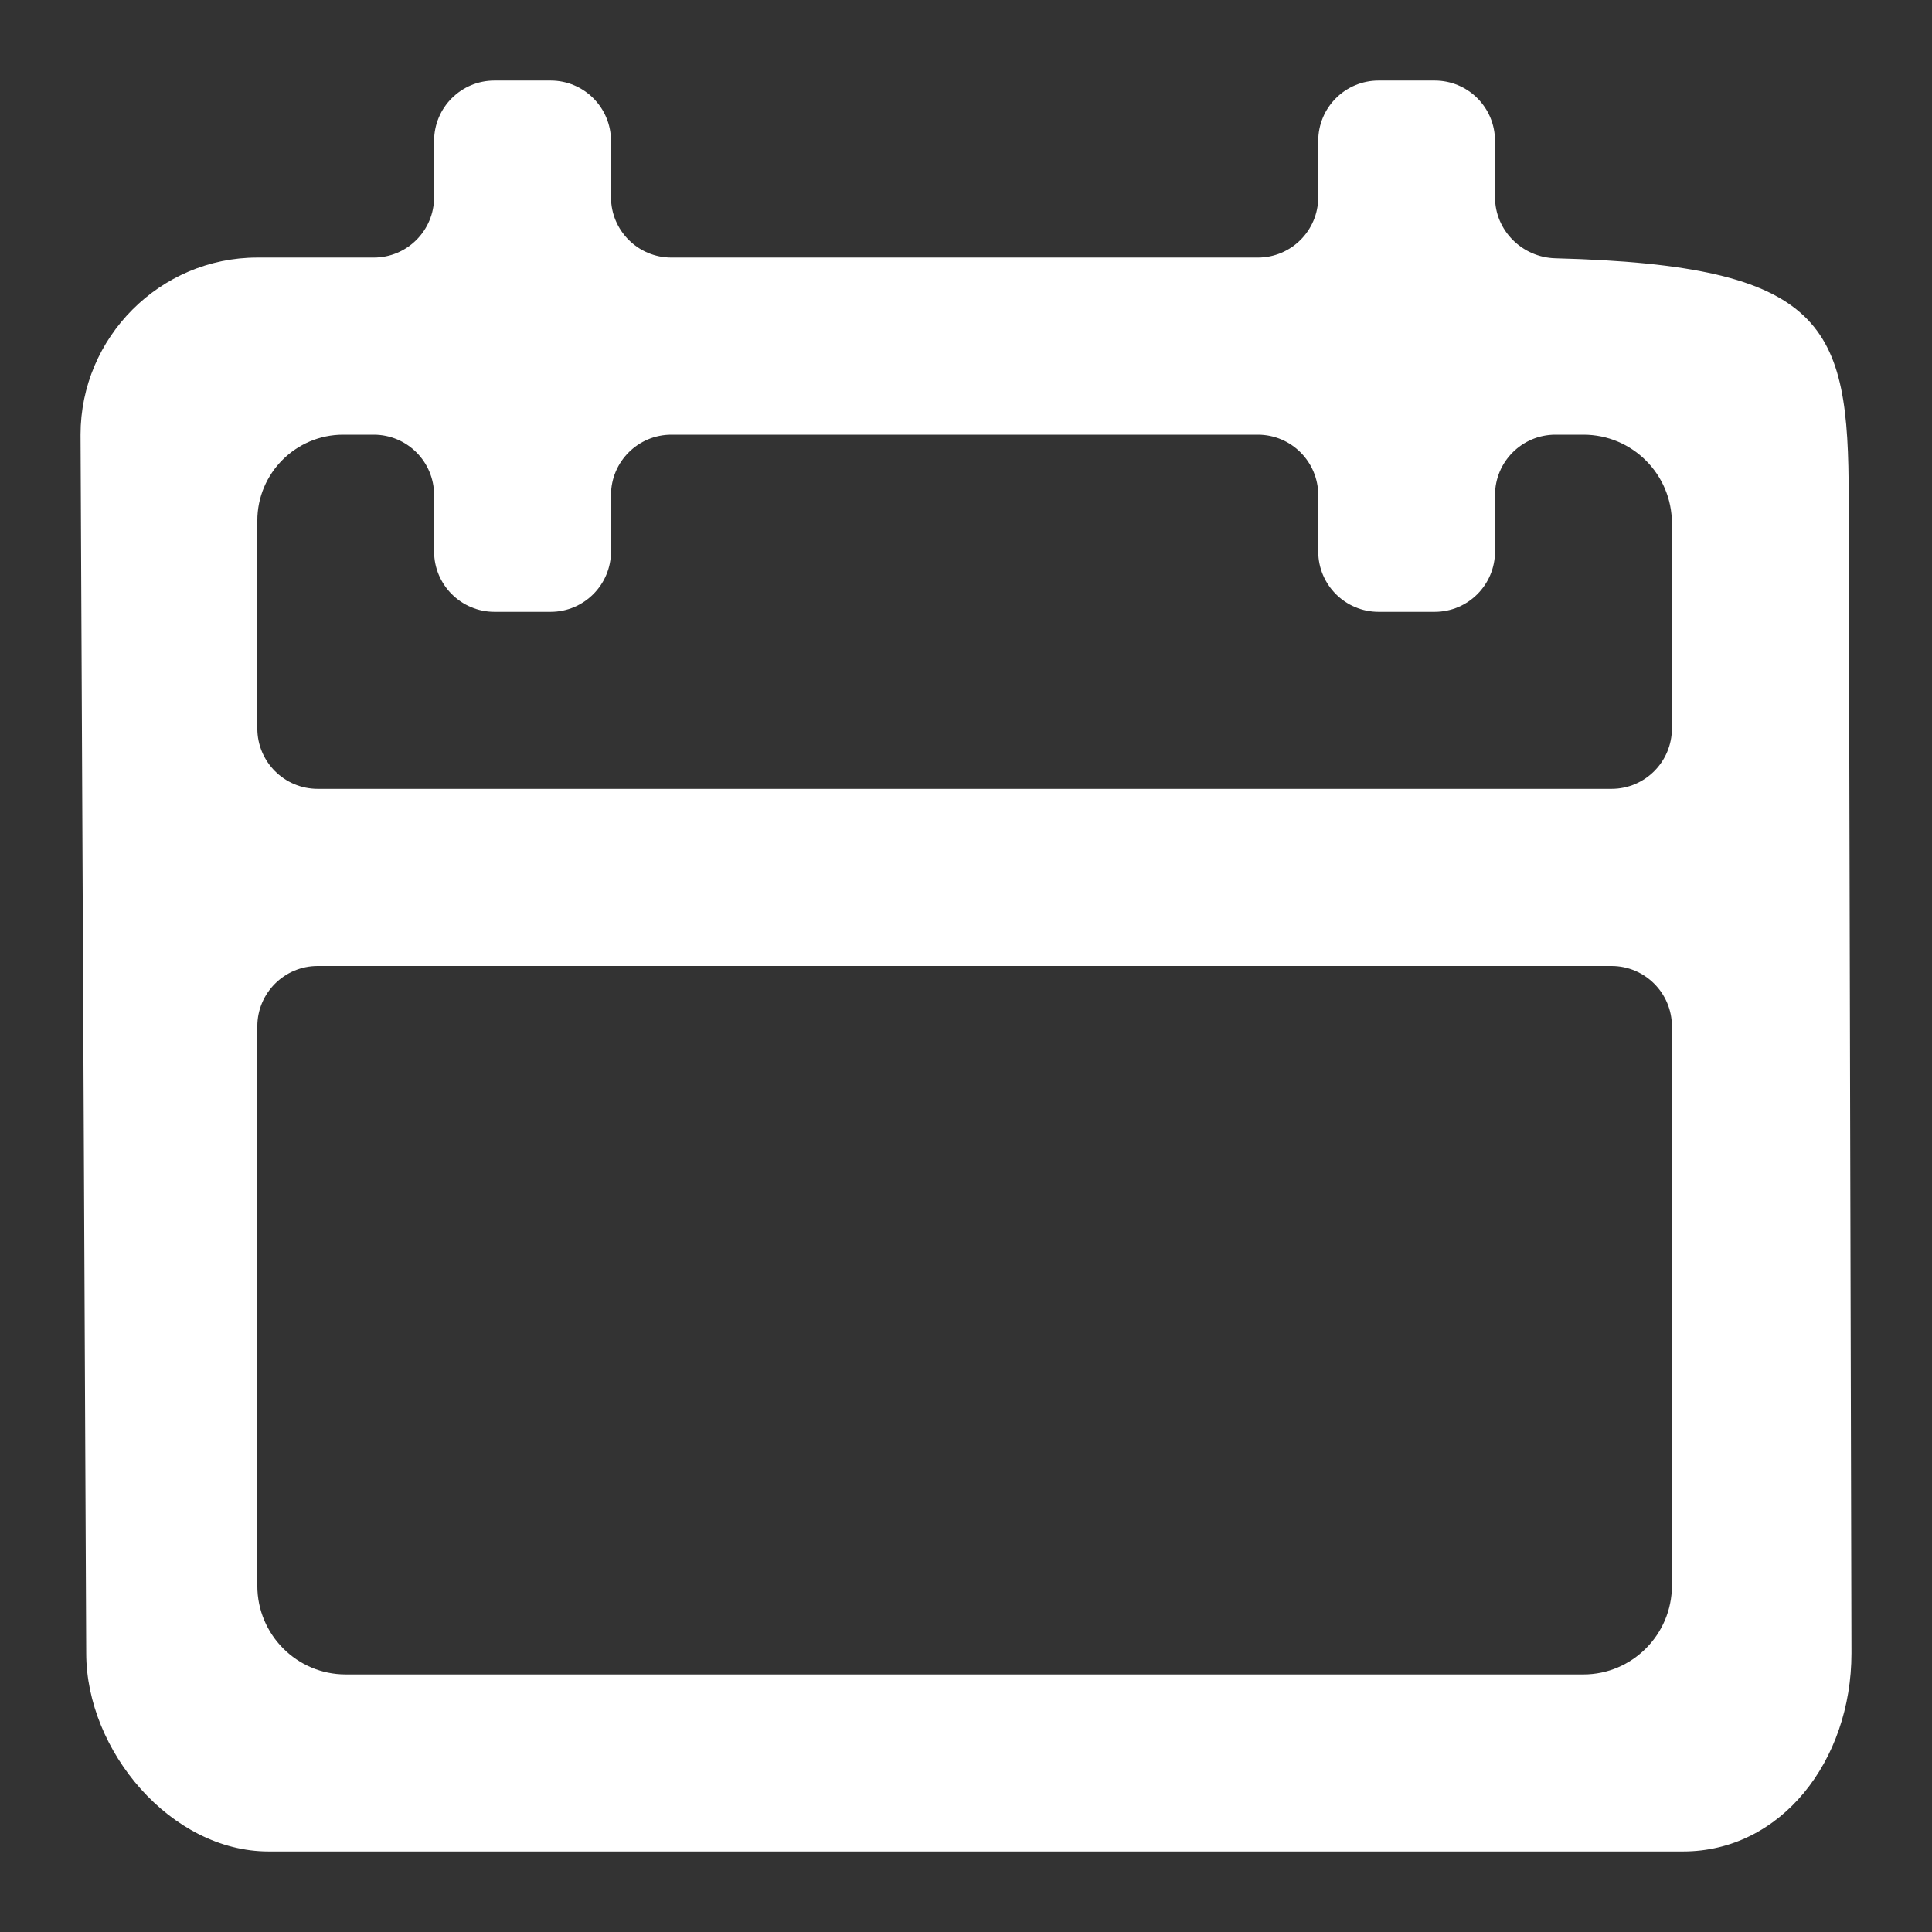 <svg width="16" height="16" viewBox="0 0 16 16" fill="none" xmlns="http://www.w3.org/2000/svg">
<rect x="0" y="0" width="16" height="16" fill="#333333" stroke="none"/>
<path fill-rule="evenodd" clip-rule="evenodd" d="M13.846 6.033C13.846 6.309 13.622 6.533 13.346 6.533H2.631C2.355 6.533 2.131 6.309 2.131 6.033V4.312C2.131 3.919 2.45 3.6 2.842 3.6H3.095C3.372 3.6 3.595 3.824 3.595 4.1V4.567C3.595 4.843 3.819 5.067 4.095 5.067H4.56C4.836 5.067 5.06 4.843 5.06 4.567V4.1C5.06 3.824 5.284 3.6 5.56 3.6H10.417C10.693 3.6 10.917 3.824 10.917 4.1V4.567C10.917 4.843 11.141 5.067 11.417 5.067H11.881C12.158 5.067 12.381 4.843 12.381 4.567V4.1C12.381 3.824 12.605 3.6 12.881 3.6H13.114C13.518 3.6 13.846 3.928 13.846 4.333V6.033ZM13.846 13.133C13.846 13.537 13.516 13.867 13.114 13.867H2.863C2.459 13.867 2.131 13.538 2.131 13.133V8.5C2.131 8.224 2.355 8 2.631 8H13.346C13.622 8 13.846 8.224 13.846 8.5V13.133ZM0.714 13.691C0.714 14.501 1.416 15.333 2.224 15.333H13.939C14.748 15.333 15.333 14.585 15.333 13.691C15.333 13.406 15.31 4.597 15.31 4.119C15.31 2.692 15.13 2.198 12.882 2.139C12.606 2.132 12.381 1.909 12.381 1.633V1.167C12.381 0.89 12.158 0.667 11.881 0.667H11.417C11.141 0.667 10.917 0.89 10.917 1.167V1.633C10.917 1.909 10.693 2.133 10.417 2.133H5.56C5.284 2.133 5.06 1.909 5.06 1.633V1.167C5.06 0.89 4.836 0.667 4.56 0.667H4.095C3.819 0.667 3.595 0.89 3.595 1.167V1.633C3.595 1.909 3.372 2.133 3.095 2.133H2.131C1.326 2.133 0.667 2.793 0.667 3.6L0.714 13.691Z" fill="white"/>
</svg>
